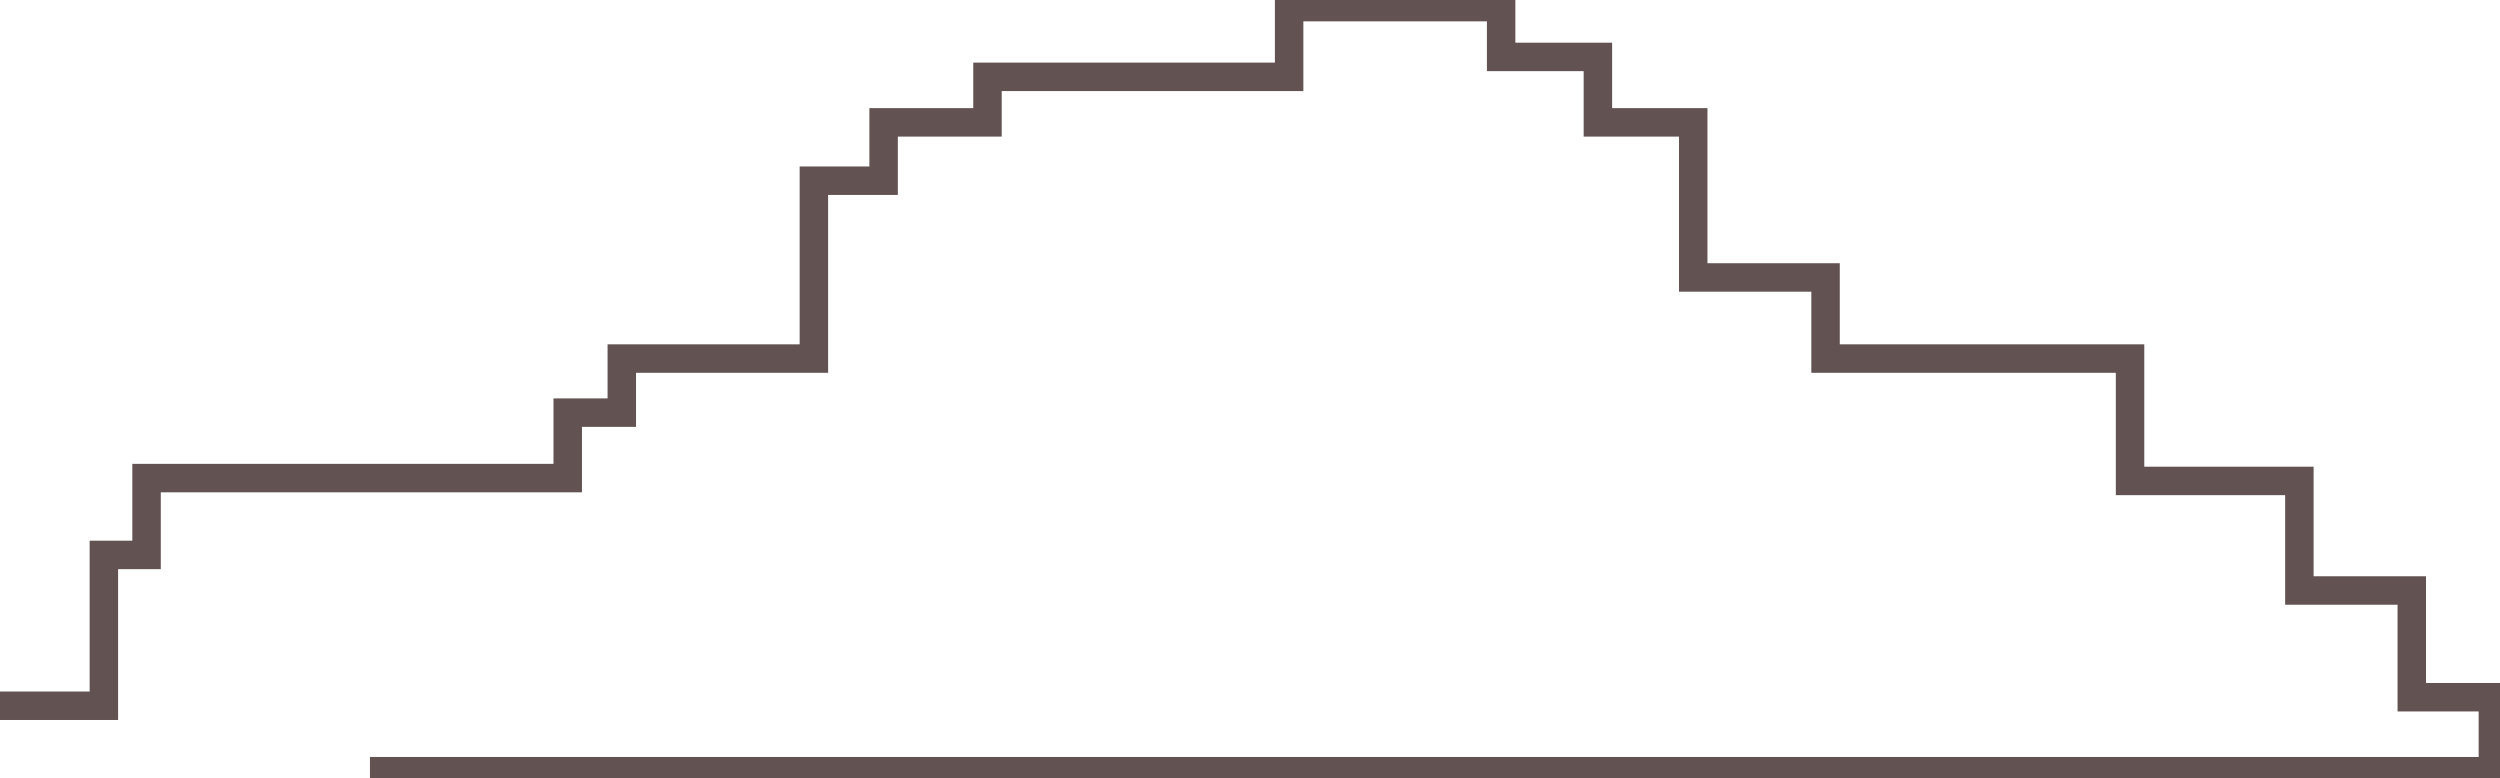 <?xml version="1.0" encoding="utf-8"?>
<!-- Generator: Adobe Illustrator 24.0.0, SVG Export Plug-In . SVG Version: 6.00 Build 0)  -->
<svg version="1.1" id="Layer_1" xmlns="http://www.w3.org/2000/svg" xmlns:xlink="http://www.w3.org/1999/xlink" x="0px" y="0px"
	 viewBox="0 0 175.7 54.7" style="enable-background:new 0 0 175.7 54.7;" xml:space="preserve">
<style type="text/css">
	.st0{fill:none;stroke:#625252;stroke-width:2;stroke-miterlimit:10;}
</style>
<polyline class="st0" points="26,54.2 175.2,54.2 175.2,49 169.5,49 169.5,41.5 161.6,41.5 161.6,33.8 149.7,33.8 149.7,25.2 
	128.3,25.2 128.3,19.5 119,19.5 119,8.6 112.3,8.6 112.3,4 105.5,4 105.5,0.5 90.6,0.5 90.6,5.4 69.4,5.4 69.4,8.6 62.1,8.6 
	62.1,12.7 57.2,12.7 57.2,25.2 43.7,25.2 43.7,29 39.9,29 39.9,33.6 10.3,33.6 10.3,39 7.3,39 7.3,49.6 0,49.6 "/>
</svg>
